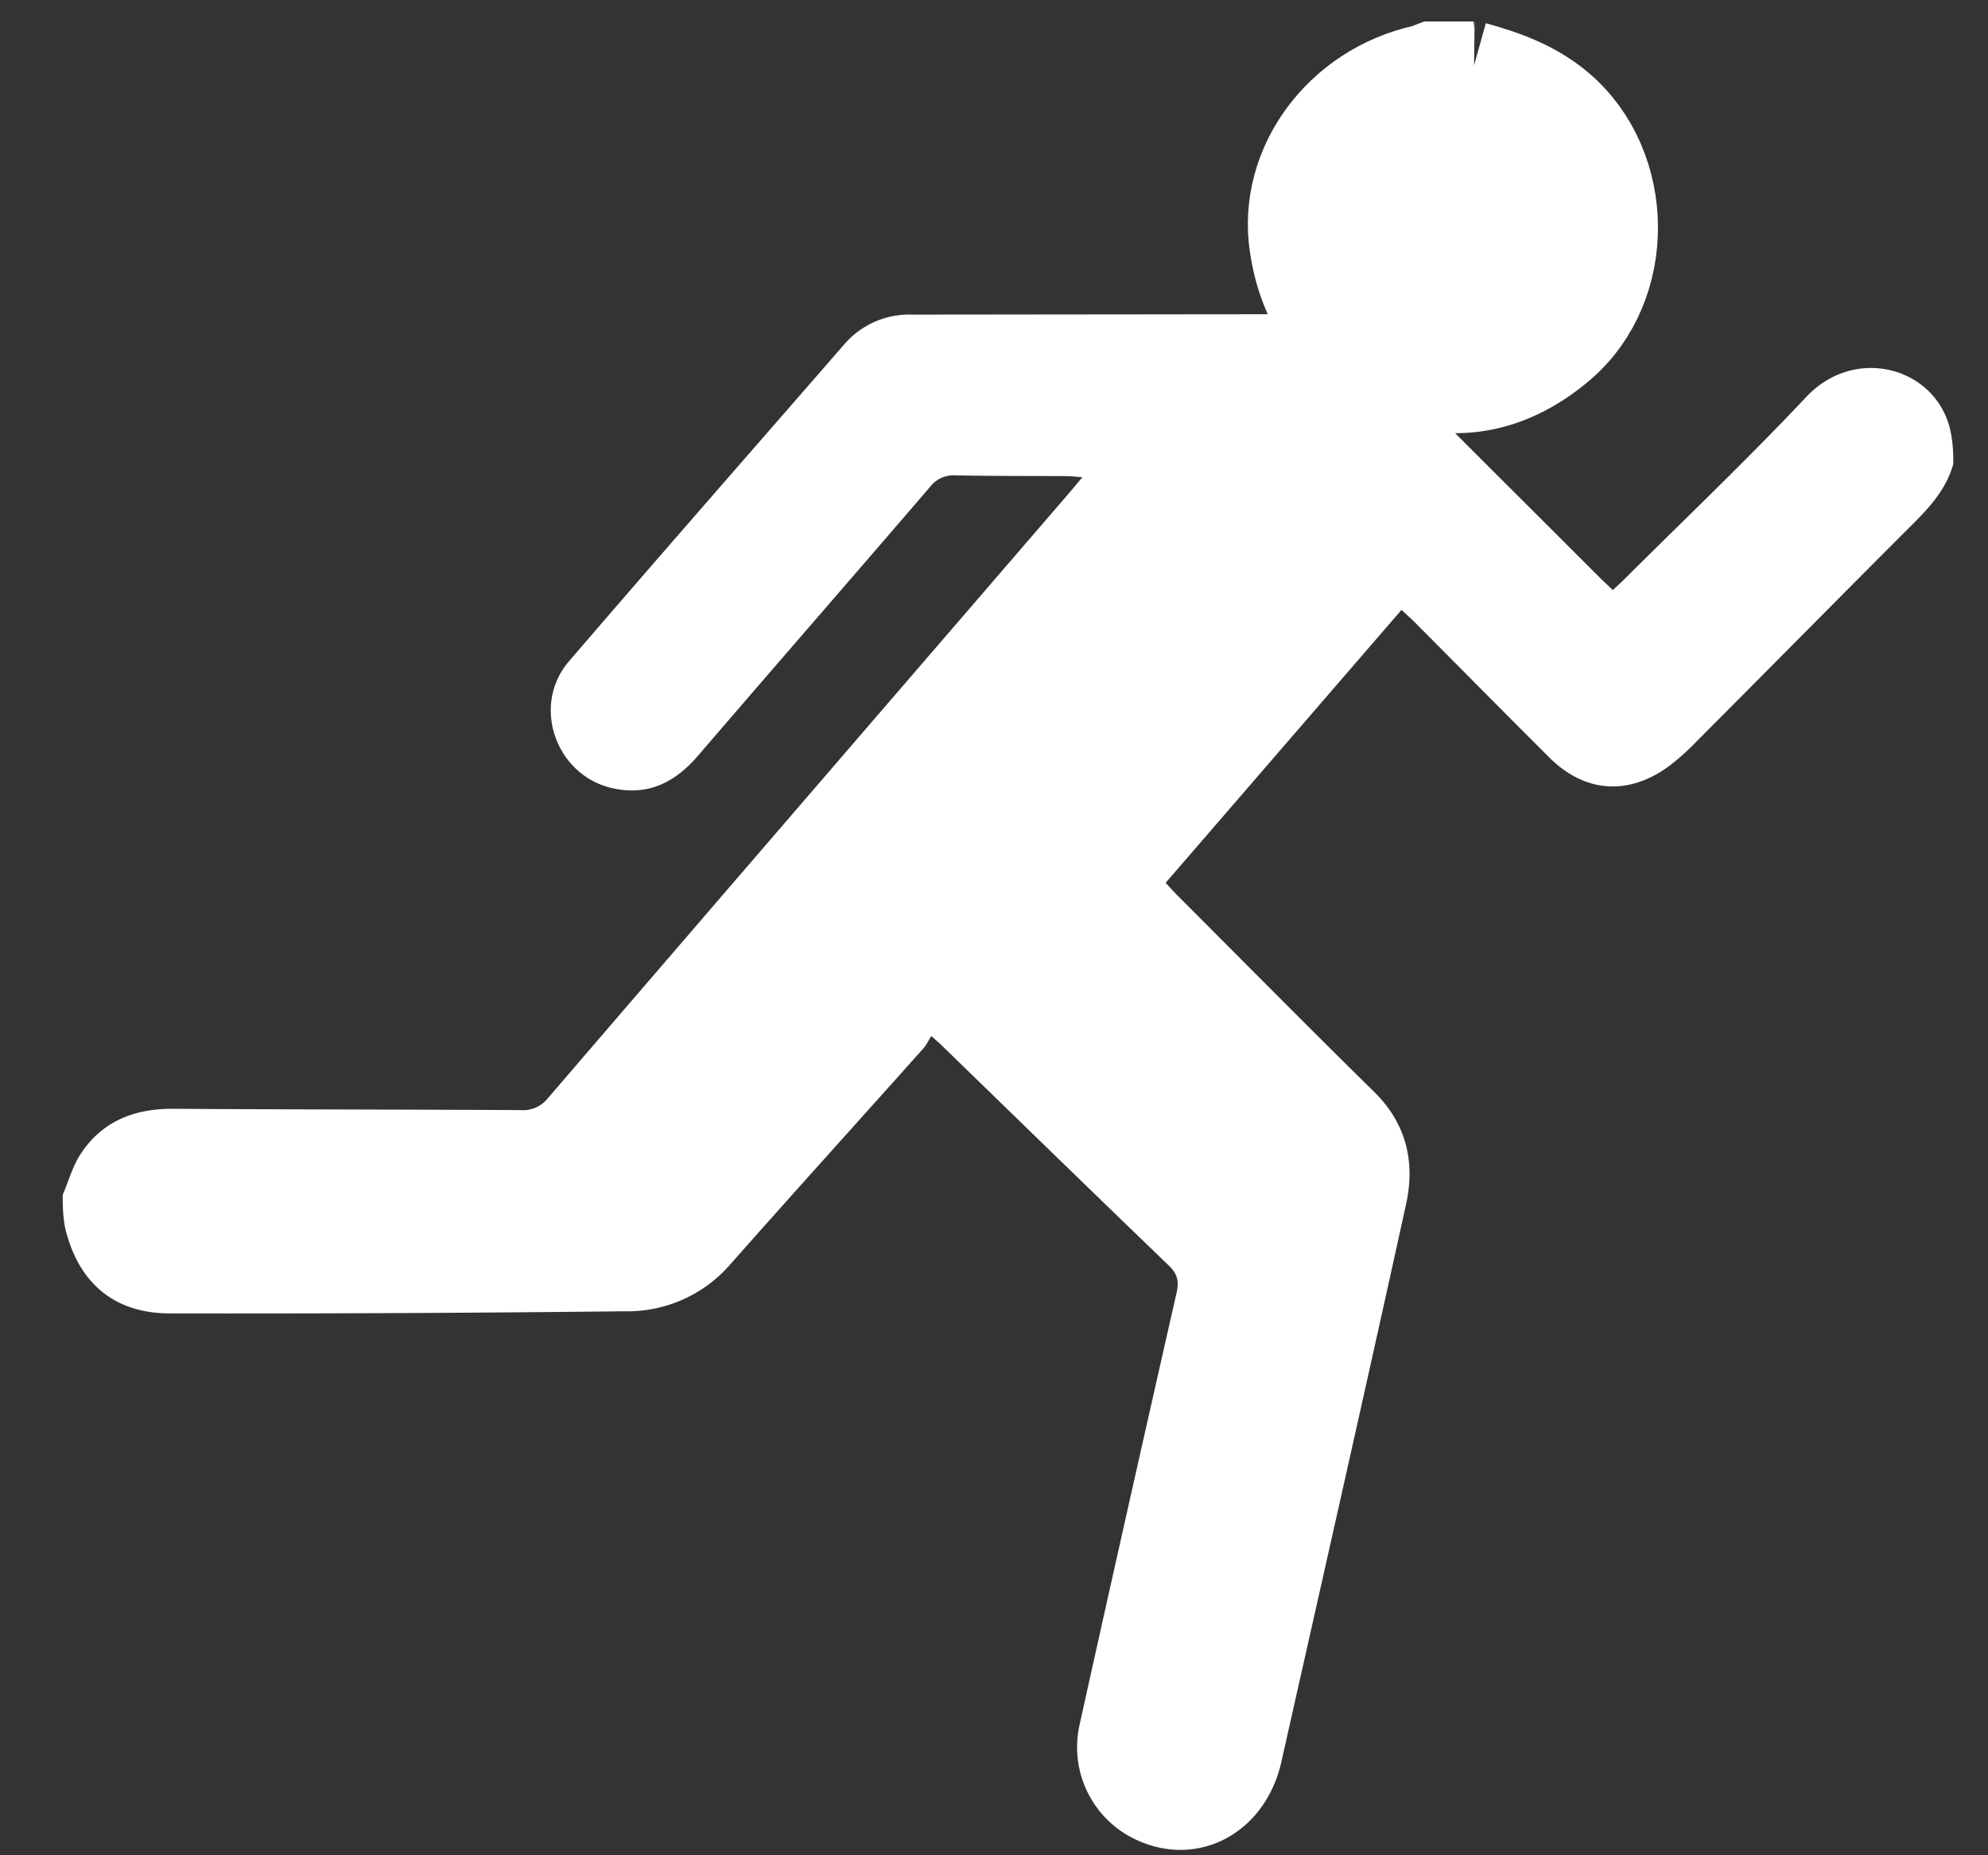 <svg xmlns="http://www.w3.org/2000/svg" width="15" height="14" viewBox="0 0 15 14">
    <rect x="0" y="0" width="15" height="14" fill="#333333" stroke="none"/>
    <g fill="#FFFFFF" fill-rule="nonzero">
        <path d="M.473 9.017c.045-.105.076-.22.138-.313.162-.244.403-.338.693-.337.876.006 1.751.005 2.627.01a.237.237 0 0 0 .203-.09c1.312-1.527 2.626-3.05 3.94-4.575l.093-.111c-.049-.003-.082-.008-.116-.008-.28-.002-.563 0-.843-.006a.223.223 0 0 0-.192.089C6.435 4.352 5.85 5.024 5.269 5.7c-.17.199-.372.306-.638.25-.435-.09-.627-.625-.337-.961.687-.8 1.382-1.592 2.073-2.387a.647.647 0 0 1 .514-.228l2.83-.003c.259 0 .472.096.655.281.566.572 1.137 1.139 1.705 1.707l.098.094c.037-.034.068-.063.098-.093.455-.453.921-.896 1.36-1.363.375-.4.991-.22 1.091.26.02.102.02.173.02.244-.055.199-.19.34-.332.48-.538.538-1.072 1.08-1.609 1.618a1.753 1.753 0 0 1-.213.189c-.303.217-.628.192-.892-.07-.34-.339-.677-.68-1.015-1.02-.03-.03-.062-.058-.102-.096l-1.78 2.06c.034.036.062.068.092.098.493.493.983.99 1.48 1.478.246.241.312.533.242.85-.308 1.403-.625 2.803-.94 4.204-.127.57-.68.834-1.163.556a.77.77 0 0 1-.362-.825c.241-1.089.486-2.177.733-3.265.02-.087.009-.144-.058-.208C8.248 9 7.68 8.447 7.112 7.895c-.02-.02-.04-.037-.085-.077-.02.03-.034.064-.057.09-.488.547-.98 1.09-1.466 1.64a1.026 1.026 0 0 1-.791.347c-1.145.013-2.29.018-3.435.016C.856 9.91.587 9.675.49 9.26c-.017-.102-.017-.173-.017-.244z"/>
        <path stroke="#FFFFFF" stroke-width=".7" d="M11.117.512c.233.065.455.144.645.306.523.446.534 1.33.012 1.78-.364.312-.777.408-1.227.237-.446-.171-.7-.512-.77-.986-.089-.596.34-1.174.967-1.313.022-.005.042-.016.064-.024h.31z"/>
    </g>
</svg>

